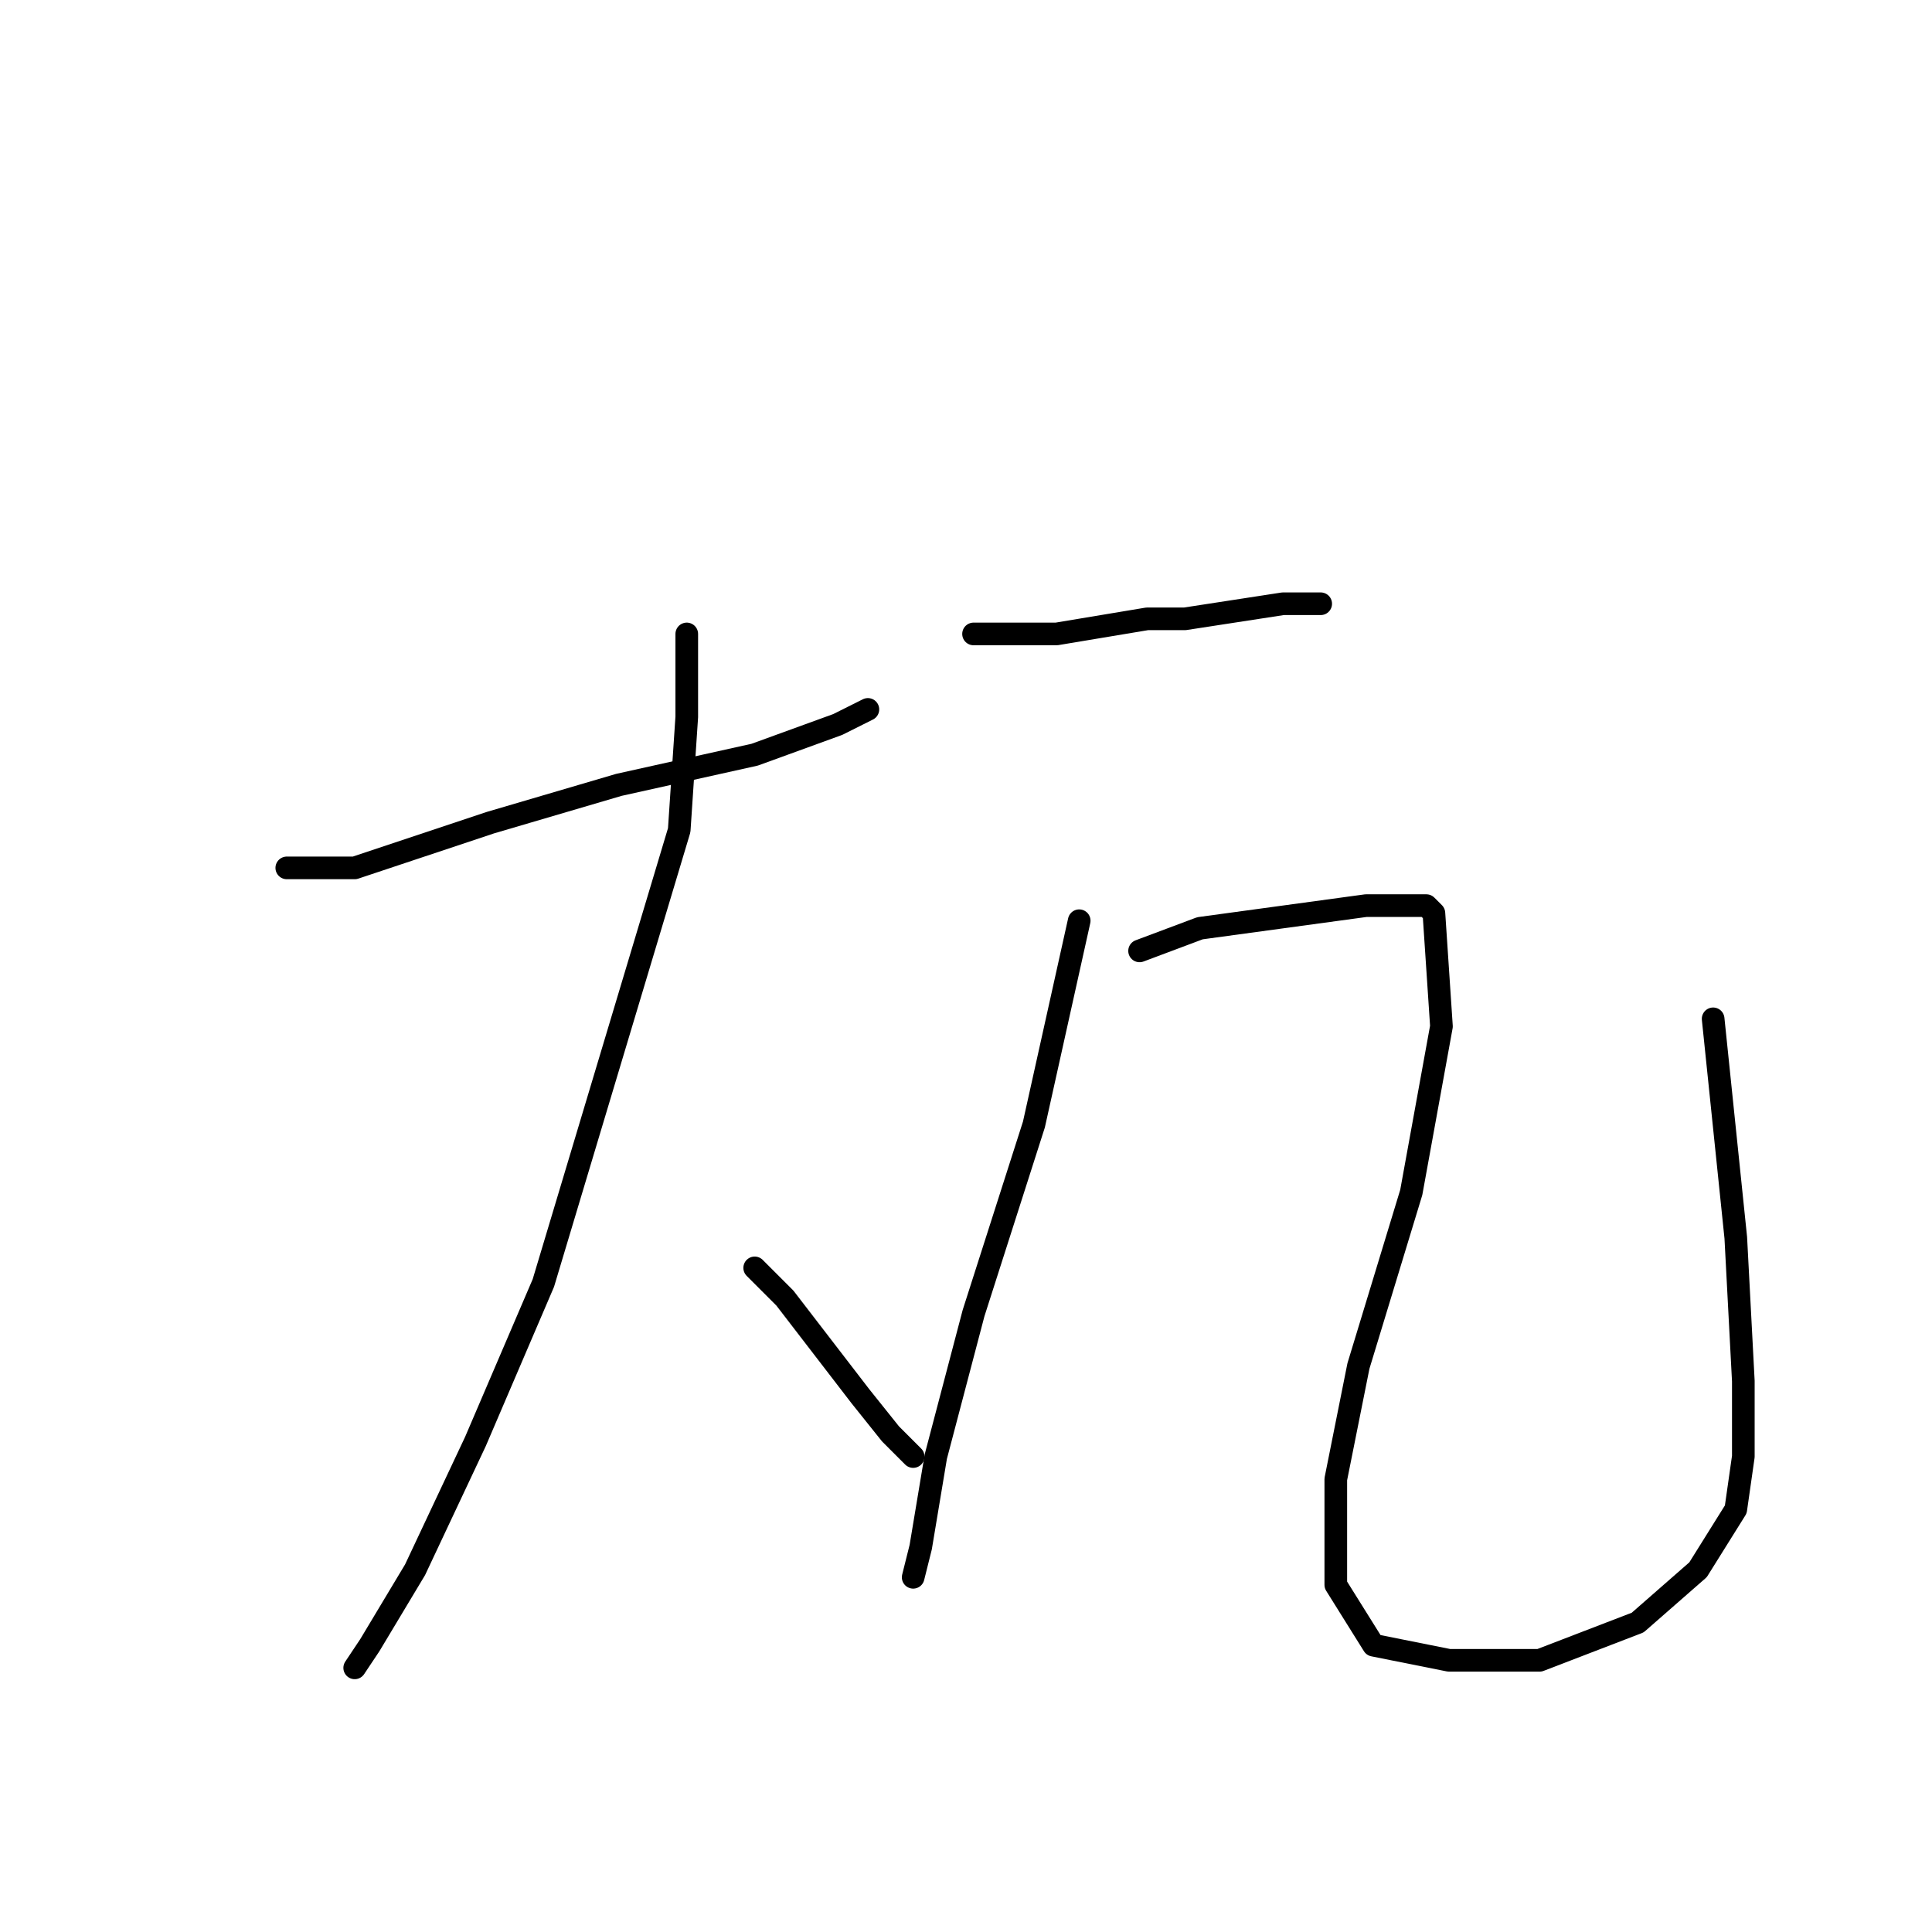 <?xml version="1.0" standalone="no"?>
    <svg width="256" height="256" xmlns="http://www.w3.org/2000/svg" version="1.1">
    <polyline stroke="black" stroke-width="3" stroke-linecap="round" fill="transparent" stroke-linejoin="round" points="38 115 47 115 65 109 82 104 100 100 111 96 115 94 115 94 " />
        <polyline stroke="black" stroke-width="3" stroke-linecap="round" fill="transparent" stroke-linejoin="round" points="91 84 91 95 90 110 81 140 72 170 63 191 55 208 49 218 47 221 47 221 " />
        <polyline stroke="black" stroke-width="3" stroke-linecap="round" fill="transparent" stroke-linejoin="round" points="100 168 104 172 114 185 118 190 120 192 121 193 121 193 " />
        <polyline stroke="black" stroke-width="3" stroke-linecap="round" fill="transparent" stroke-linejoin="round" points="129 84 140 84 152 82 157 82 170 80 175 80 175 80 " />
        <polyline stroke="black" stroke-width="3" stroke-linecap="round" fill="transparent" stroke-linejoin="round" points="143 122 137 149 129 174 124 193 122 205 121 209 121 209 " />
        <polyline stroke="black" stroke-width="3" stroke-linecap="round" fill="transparent" stroke-linejoin="round" points="151 126 159 123 181 120 189 120 190 121 191 136 187 158 180 181 177 196 177 210 182 218 192 220 204 220 217 215 225 208 230 200 231 193 231 183 230 164 227 135 227 135 " />
        </svg>